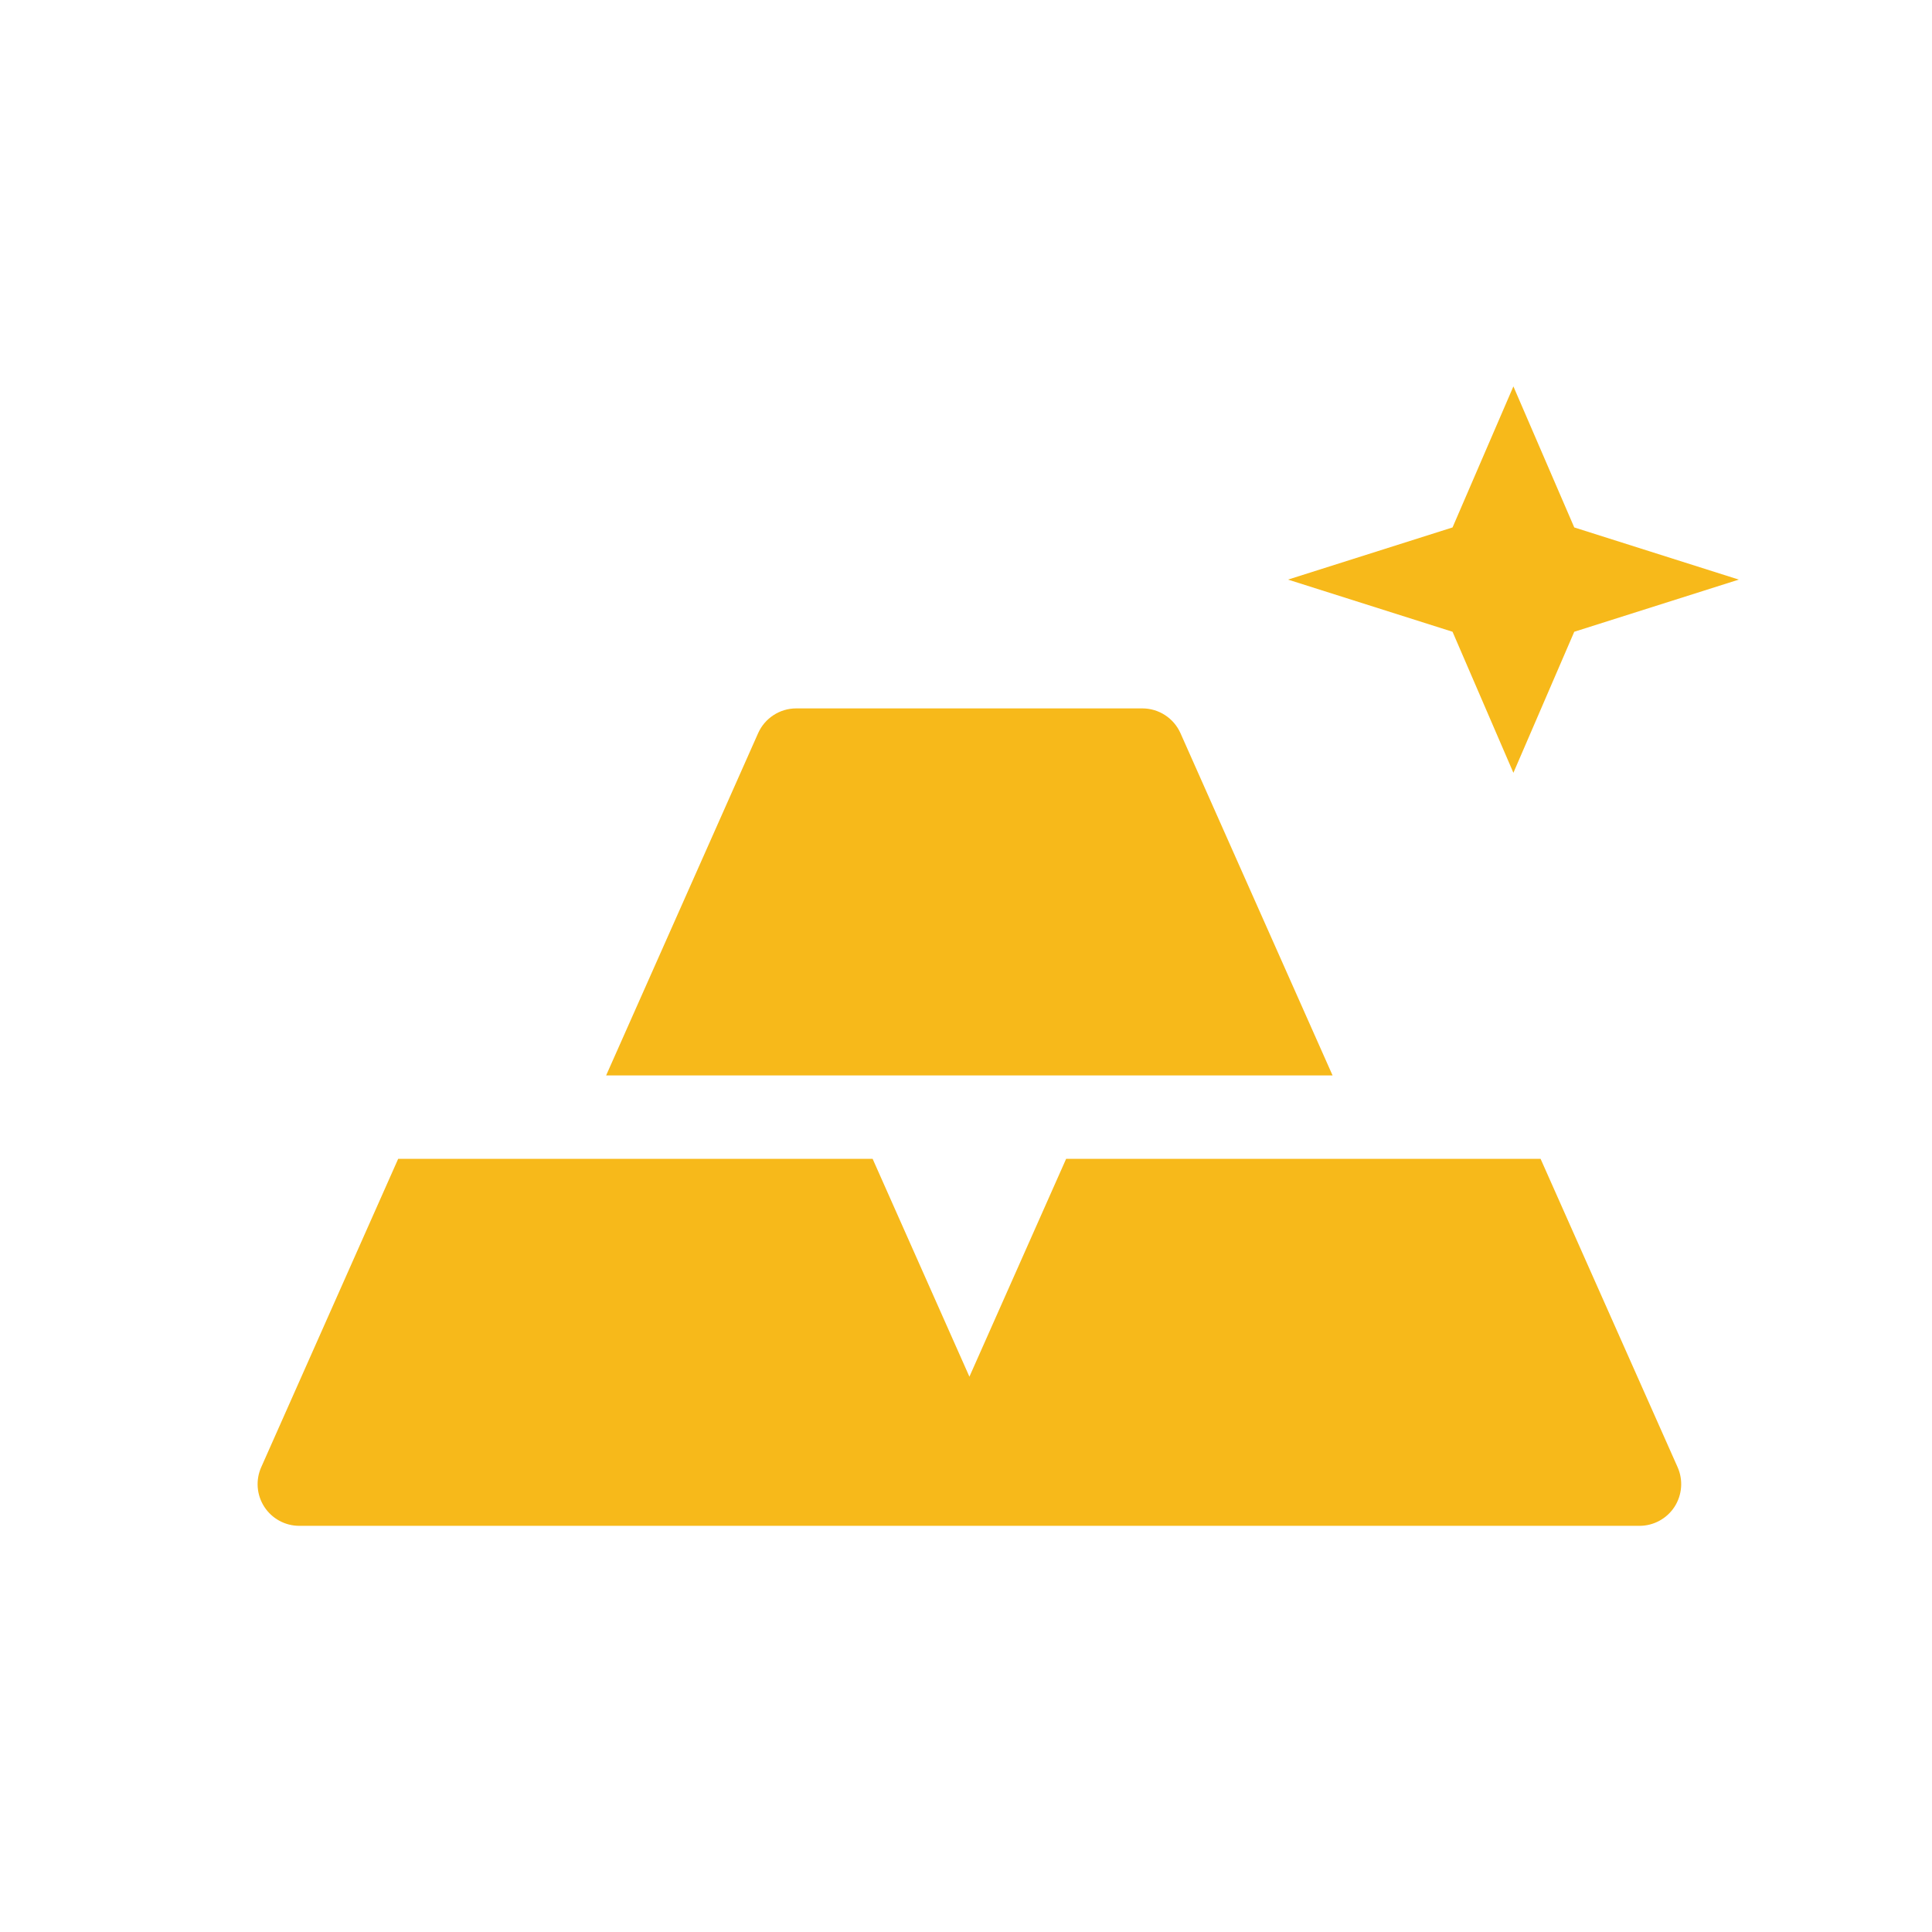 <svg width="30" height="30" viewBox="0 0 30 30" fill="none" xmlns="http://www.w3.org/2000/svg">
<path d="M18.33 11.384C18.226 11.151 17.994 11 17.739 11H12.364C12.108 11 11.876 11.151 11.772 11.385C11.221 12.627 9.412 16.699 9.412 16.699H20.692C20.692 16.699 19.015 12.924 18.33 11.384Z" fill="#F7B91A"/>
<path d="M26.05 22.783C26.05 22.783 24.473 19.233 23.922 17.994H16.555C16.142 18.924 15.053 21.377 15.053 21.377C14.552 20.249 14.051 19.122 13.55 17.994H6.183C5.766 18.933 4.056 22.783 4.056 22.783C3.967 22.983 3.985 23.215 4.105 23.399C4.224 23.582 4.428 23.693 4.648 23.693H25.458C25.677 23.693 25.881 23.582 26.001 23.399C26.12 23.215 26.139 22.983 26.05 22.783Z" fill="#F7B91A"/>
<path d="M23.5 6L24.445 8.19L27 9L24.445 9.81L23.5 12L22.555 9.81L20 9L22.555 8.19L23.5 6Z" fill="#F7B91A"/>
</svg>
